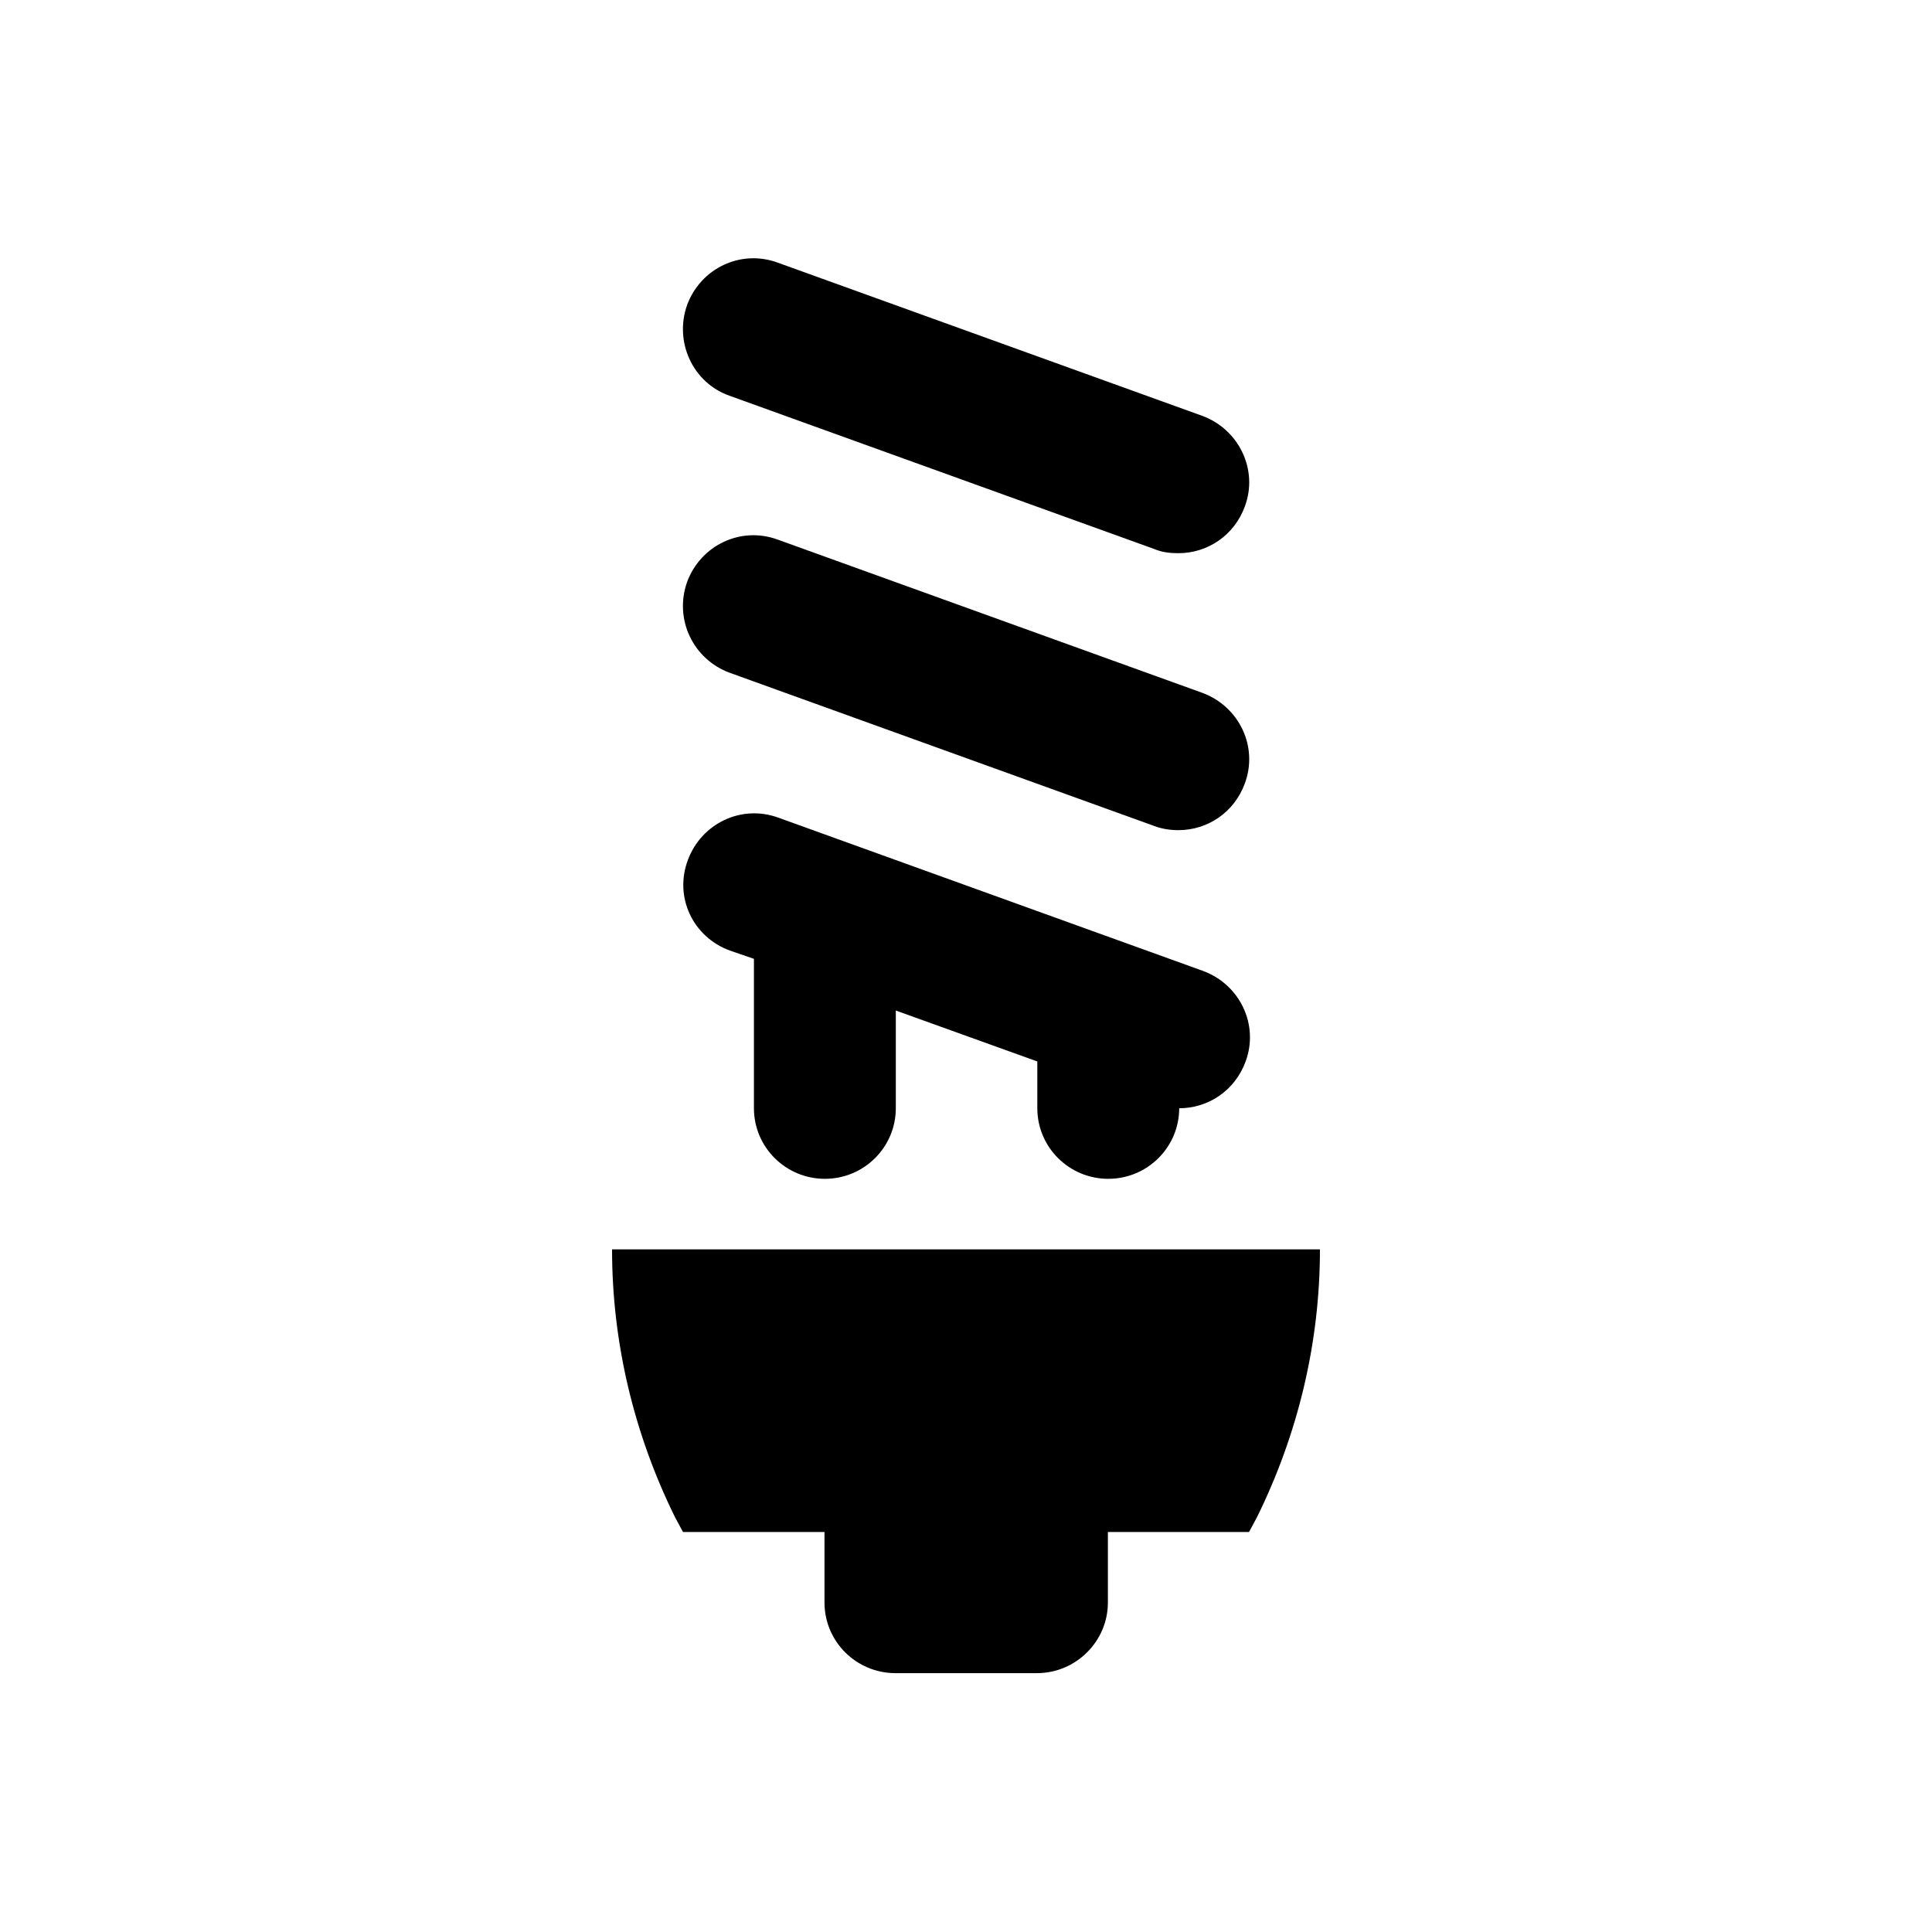 <?xml version="1.0" encoding="utf-8"?>
<!-- Generator: Adobe Illustrator 18.0.0, SVG Export Plug-In . SVG Version: 6.00 Build 0)  -->
<!DOCTYPE svg PUBLIC "-//W3C//DTD SVG 1.1//EN" "http://www.w3.org/Graphics/SVG/1.1/DTD/svg11.dtd">
<svg version="1.1" id="Layer_1" xmlns="http://www.w3.org/2000/svg" xmlns:xlink="http://www.w3.org/1999/xlink" x="0px" y="0px"
	 viewBox="0 0 512 512" enable-background="new 0 0 512 512" xml:space="preserve">
<g>
	<path d="M193.4,251.9l6.4,2.2v39.6c0,10.3,8.4,18.7,18.8,18.7c10.4,0,18.8-8.4,18.8-18.7v-25.9l37.5,13.5v12.4
		c0,10.3,8.4,18.7,18.8,18.7s18.8-8.4,18.8-18.7v0c7.7,0,14.8-4.7,17.6-12.4c3.6-9.7-1.5-20.4-11.3-24l-112.5-40.6
		c-9.8-3.6-20.4,1.5-24,11.2C178.6,237.7,183.6,248.3,193.4,251.9z"/>
	<path d="M162.2,331.1c0,24.7,5.8,48.9,16.7,71l2.1,3.9h37.5v18.7c0,10.3,8.4,18.7,18.8,18.7h37.5c10.3,0,18.8-8.4,18.8-18.7V406
		H331l2.1-3.9c10.9-22.1,16.7-46.3,16.7-71H162.2z"/>
	<path d="M193.4,178.3l112.5,40.6c2.1,0.8,4.3,1.1,6.4,1.1c7.7,0,14.8-4.7,17.6-12.4c3.6-9.7-1.5-20.4-11.3-24l-112.5-40.6
		c-9.8-3.6-20.4,1.5-24,11.2C178.6,164,183.6,174.7,193.4,178.3z"/>
	<path d="M193.4,104.9l112.5,40.6c2.1,0.9,4.3,1.1,6.4,1.1c7.7,0,14.8-4.7,17.6-12.4c3.6-9.6-1.5-20.4-11.3-24L206.1,69.6
		c-9.8-3.6-20.4,1.5-24,11.2C178.6,90.6,183.6,101.5,193.4,104.9z"/>
</g>
</svg>

